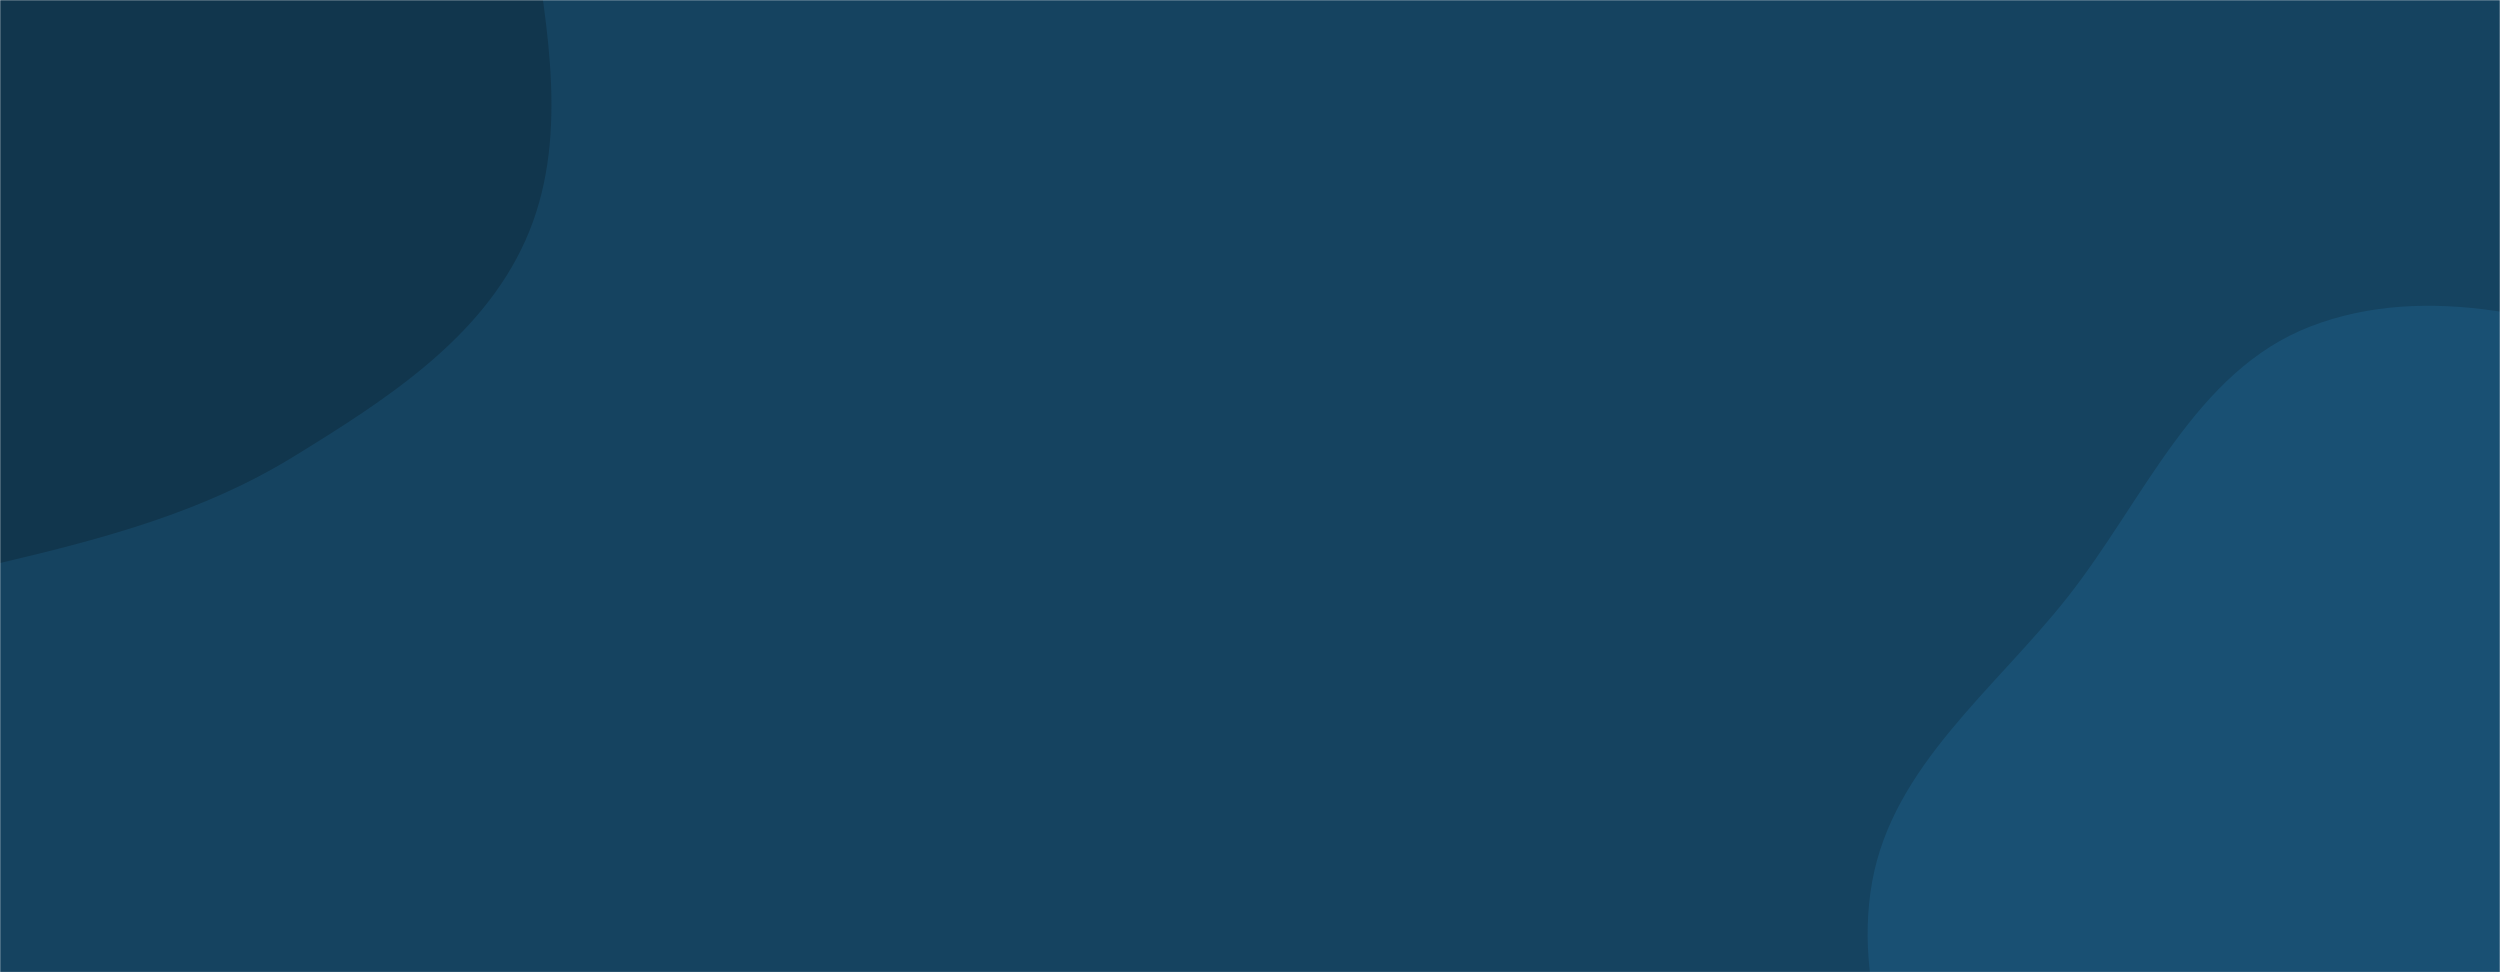 <svg xmlns="http://www.w3.org/2000/svg" version="1.1" xmlns:xlink="http://www.w3.org/1999/xlink" xmlns:svgjs="http://svgjs.com/svgjs" width="1440" height="560" preserveAspectRatio="none" viewBox="0 0 1440 560"><g mask="url(&quot;#SvgjsMask1001&quot;)" fill="none"><rect width="1440" height="560" x="0" y="0" fill="rgba(21, 67, 96, 1)"></rect><path d="M0,324.304C59.544,310.274,116.925,295.067,169.045,263.039C222.058,230.462,277.402,195.087,302.751,138.262C328.017,81.623,315.526,17.287,306.009,-43.997C296.589,-104.657,274.641,-159.556,247.917,-214.821C212.247,-288.585,200.211,-391.926,123.65,-421.113C48.19,-449.88,-28.777,-381.782,-102.276,-348.321C-165.809,-319.397,-230.782,-292.337,-276.009,-239.163C-320.989,-186.279,-343.1,-119.436,-355.111,-51.057C-367.422,19.033,-366.711,89.893,-345.751,157.899C-322.649,232.856,-300.05,322.897,-229.374,356.913C-158.349,391.096,-76.722,342.381,0,324.304" fill="#11364d"></path><path d="M1440 912.894C1510.469 914.57 1587.699 919.882 1644.175 877.702 1699.845 836.124 1703.821 756.866 1733.209 693.904 1762.906 630.281 1822.222 575.751 1817.823 505.677 1813.357 434.528 1758.456 378.34 1710.112 325.947 1663.001 274.889 1608.598 231.903 1543.307 208.167 1475.049 183.353 1398.549 161.917 1330.785 188.048 1264.246 213.706 1234.998 288.101 1190.825 344.088 1148.931 397.186 1090.227 441.419 1078.345 508.002 1066.334 575.313 1098.485 640.798 1126.769 703.048 1155.101 765.404 1185.072 830.014 1241.974 868.135 1299.359 906.58 1370.947 911.251 1440 912.894" fill="#195073"></path></g><defs><mask id="SvgjsMask1001"><rect width="1440" height="560" fill="#ffffff"></rect></mask></defs></svg>